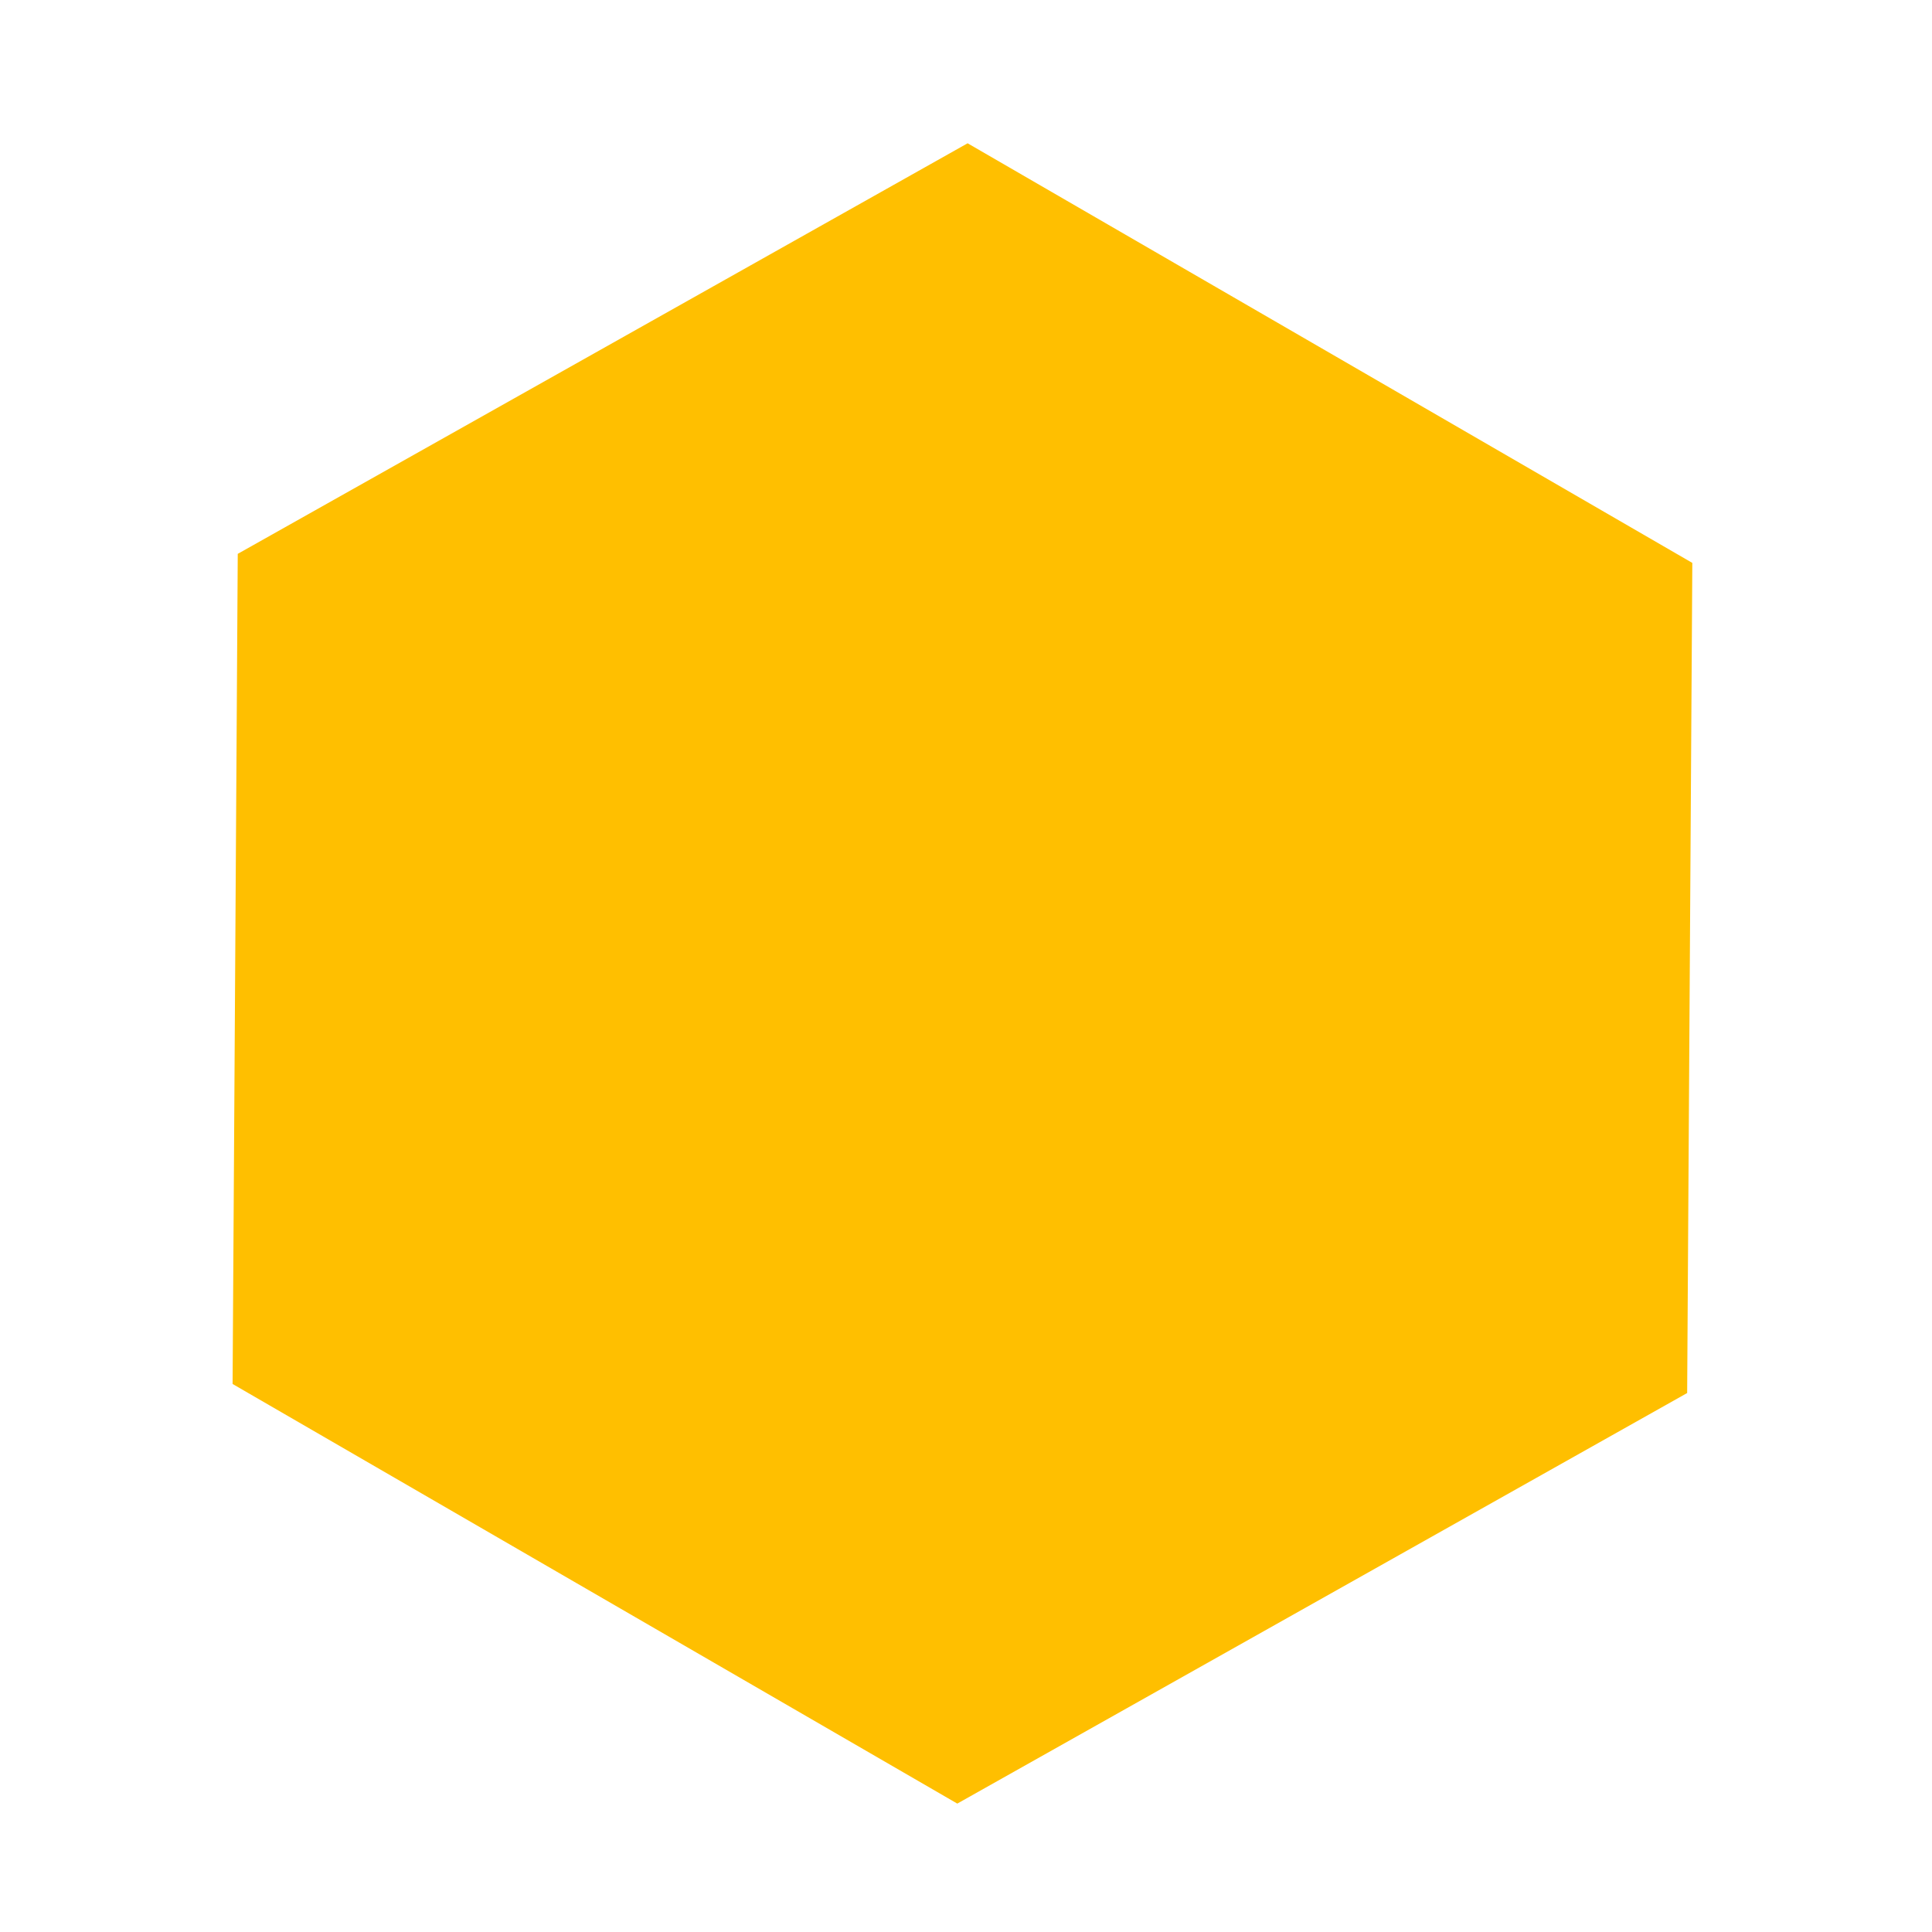 <svg width="75" height="75" viewBox="0 0 60 67" fill="none" xmlns="http://www.w3.org/2000/svg">
<g filter="url(#filter0_d_5_2043)">
<path d="M30.056 0.969L55.188 15.521L55.009 44.309L29.698 58.547L4.566 43.995L4.745 15.207L30.056 0.969Z" fill="#ffbf00"/>
</g>
<defs>
<filter id="filter0_d_5_2043" x="0.565" y="0.969" width="58.623" height="65.578" filterUnits="userSpaceOnUse" color-interpolation-filters="sRGB">
<feFlood flood-opacity="0" result="BackgroundImageFix"/>
<feColorMatrix in="SourceAlpha" type="matrix" values="0 0 0 0 0 0 0 0 0 0 0 0 0 0 0 0 0 0 127 0" result="hardAlpha"/>
<feOffset dy="4"/>
<feGaussianBlur stdDeviation="2"/>
<feComposite in2="hardAlpha" operator="out"/>
<feColorMatrix type="matrix" values="0 0 0 0 0 0 0 0 0 0 0 0 0 0 0 0 0 0 0.25 0"/>
<feBlend mode="normal" in2="BackgroundImageFix" result="effect1_dropShadow_5_2043"/>
<feBlend mode="normal" in="SourceGraphic" in2="effect1_dropShadow_5_2043" result="shape"/>
</filter>
</defs>
</svg>


